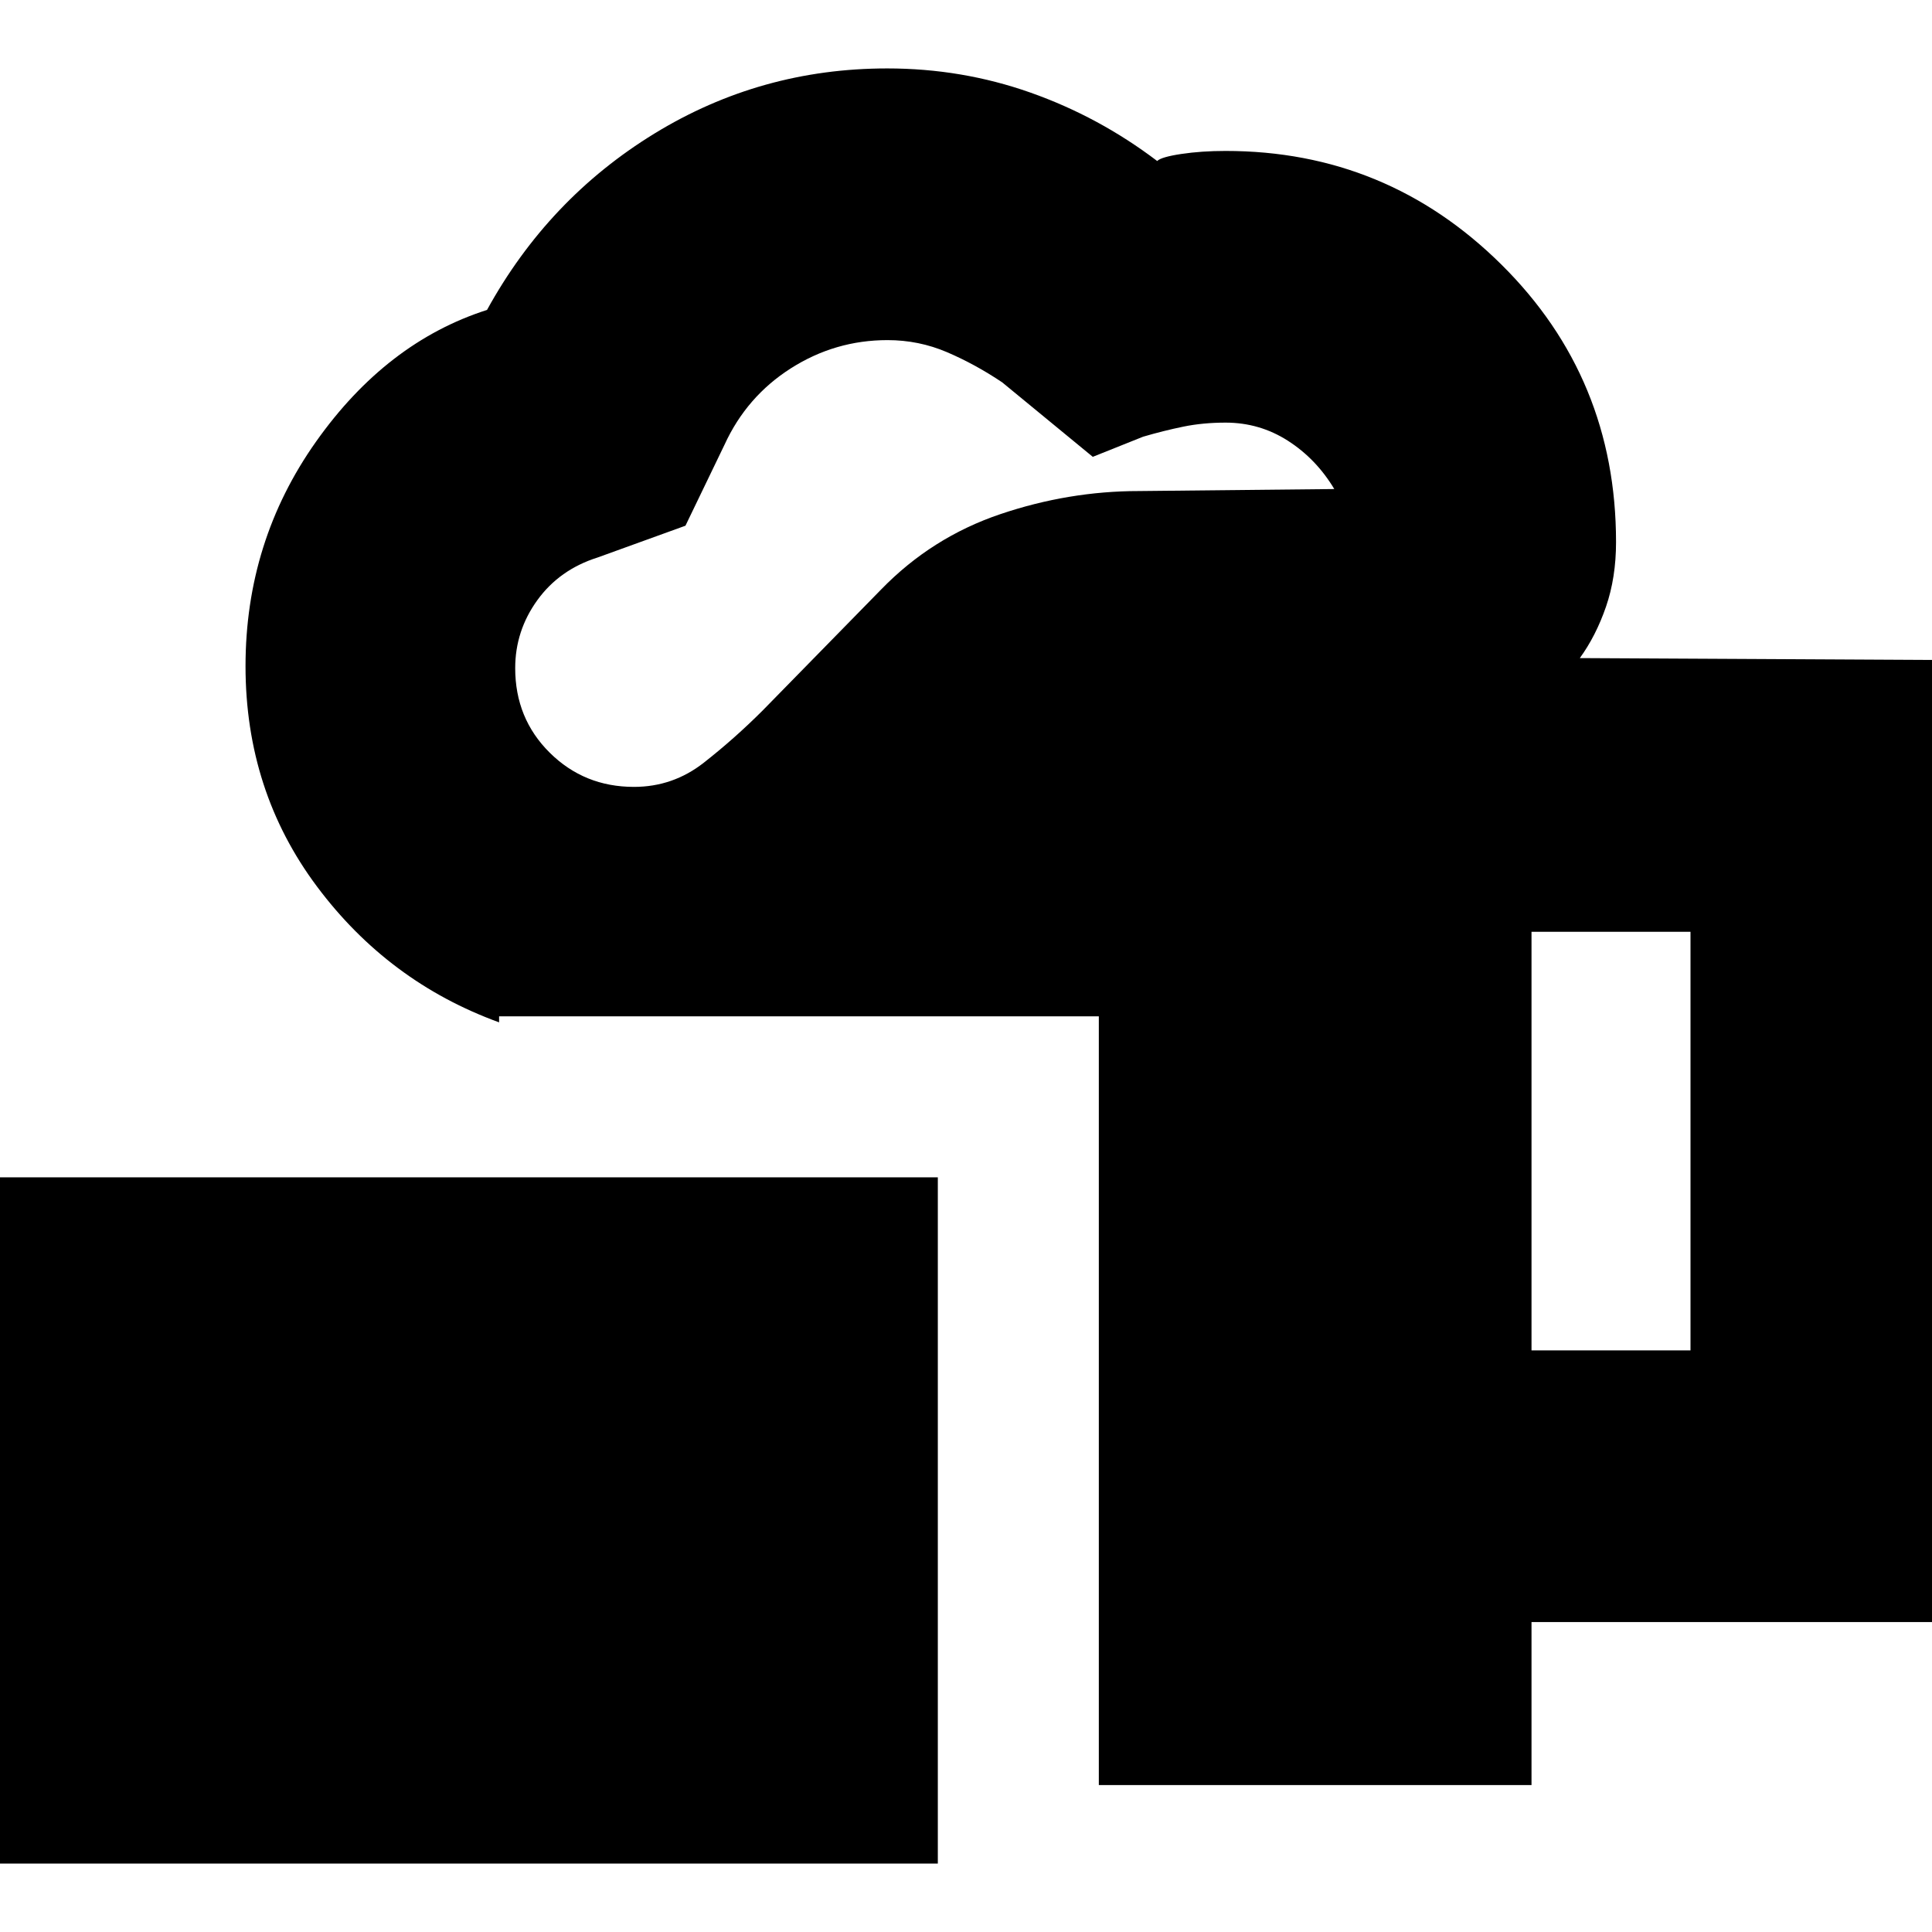 <svg xmlns="http://www.w3.org/2000/svg" height="24" viewBox="0 -960 960 960" width="24"><path d="M-12-34v-341h478v341H-12Zm558-39v-382H248v3q-55-20-90.5-67.5T122-629q0-62 35-111.5t85-65.5q30.4-55.3 83.2-87.65Q378-926 440.85-926 478-926 512-914q34 12 63 34 2-2 12-3.5t22-1.5q80 0 137 56.42 57 56.41 57 137.97 0 17.61-5 32.11T785-633l190 1v478H761v81H546ZM315-569q19.38 0 34.69-12Q365-593 379-607l58.82-60.08Q463-693 497-704.5t69-11.5l97-1q-9-15-23.06-24-14.05-9-30.94-9-11.26 0-21.01 2-9.76 2-19.99 5l-25 10-45-37q-13.41-9-27.43-15T441-791q-26 0-48 14t-33 38l-19.4 40.22L297-683q-19 6-30 21.22-11 15.23-11 33.78 0 25 17.15 42T315-569Zm446 280h79v-208h-79v208Z"/></svg>